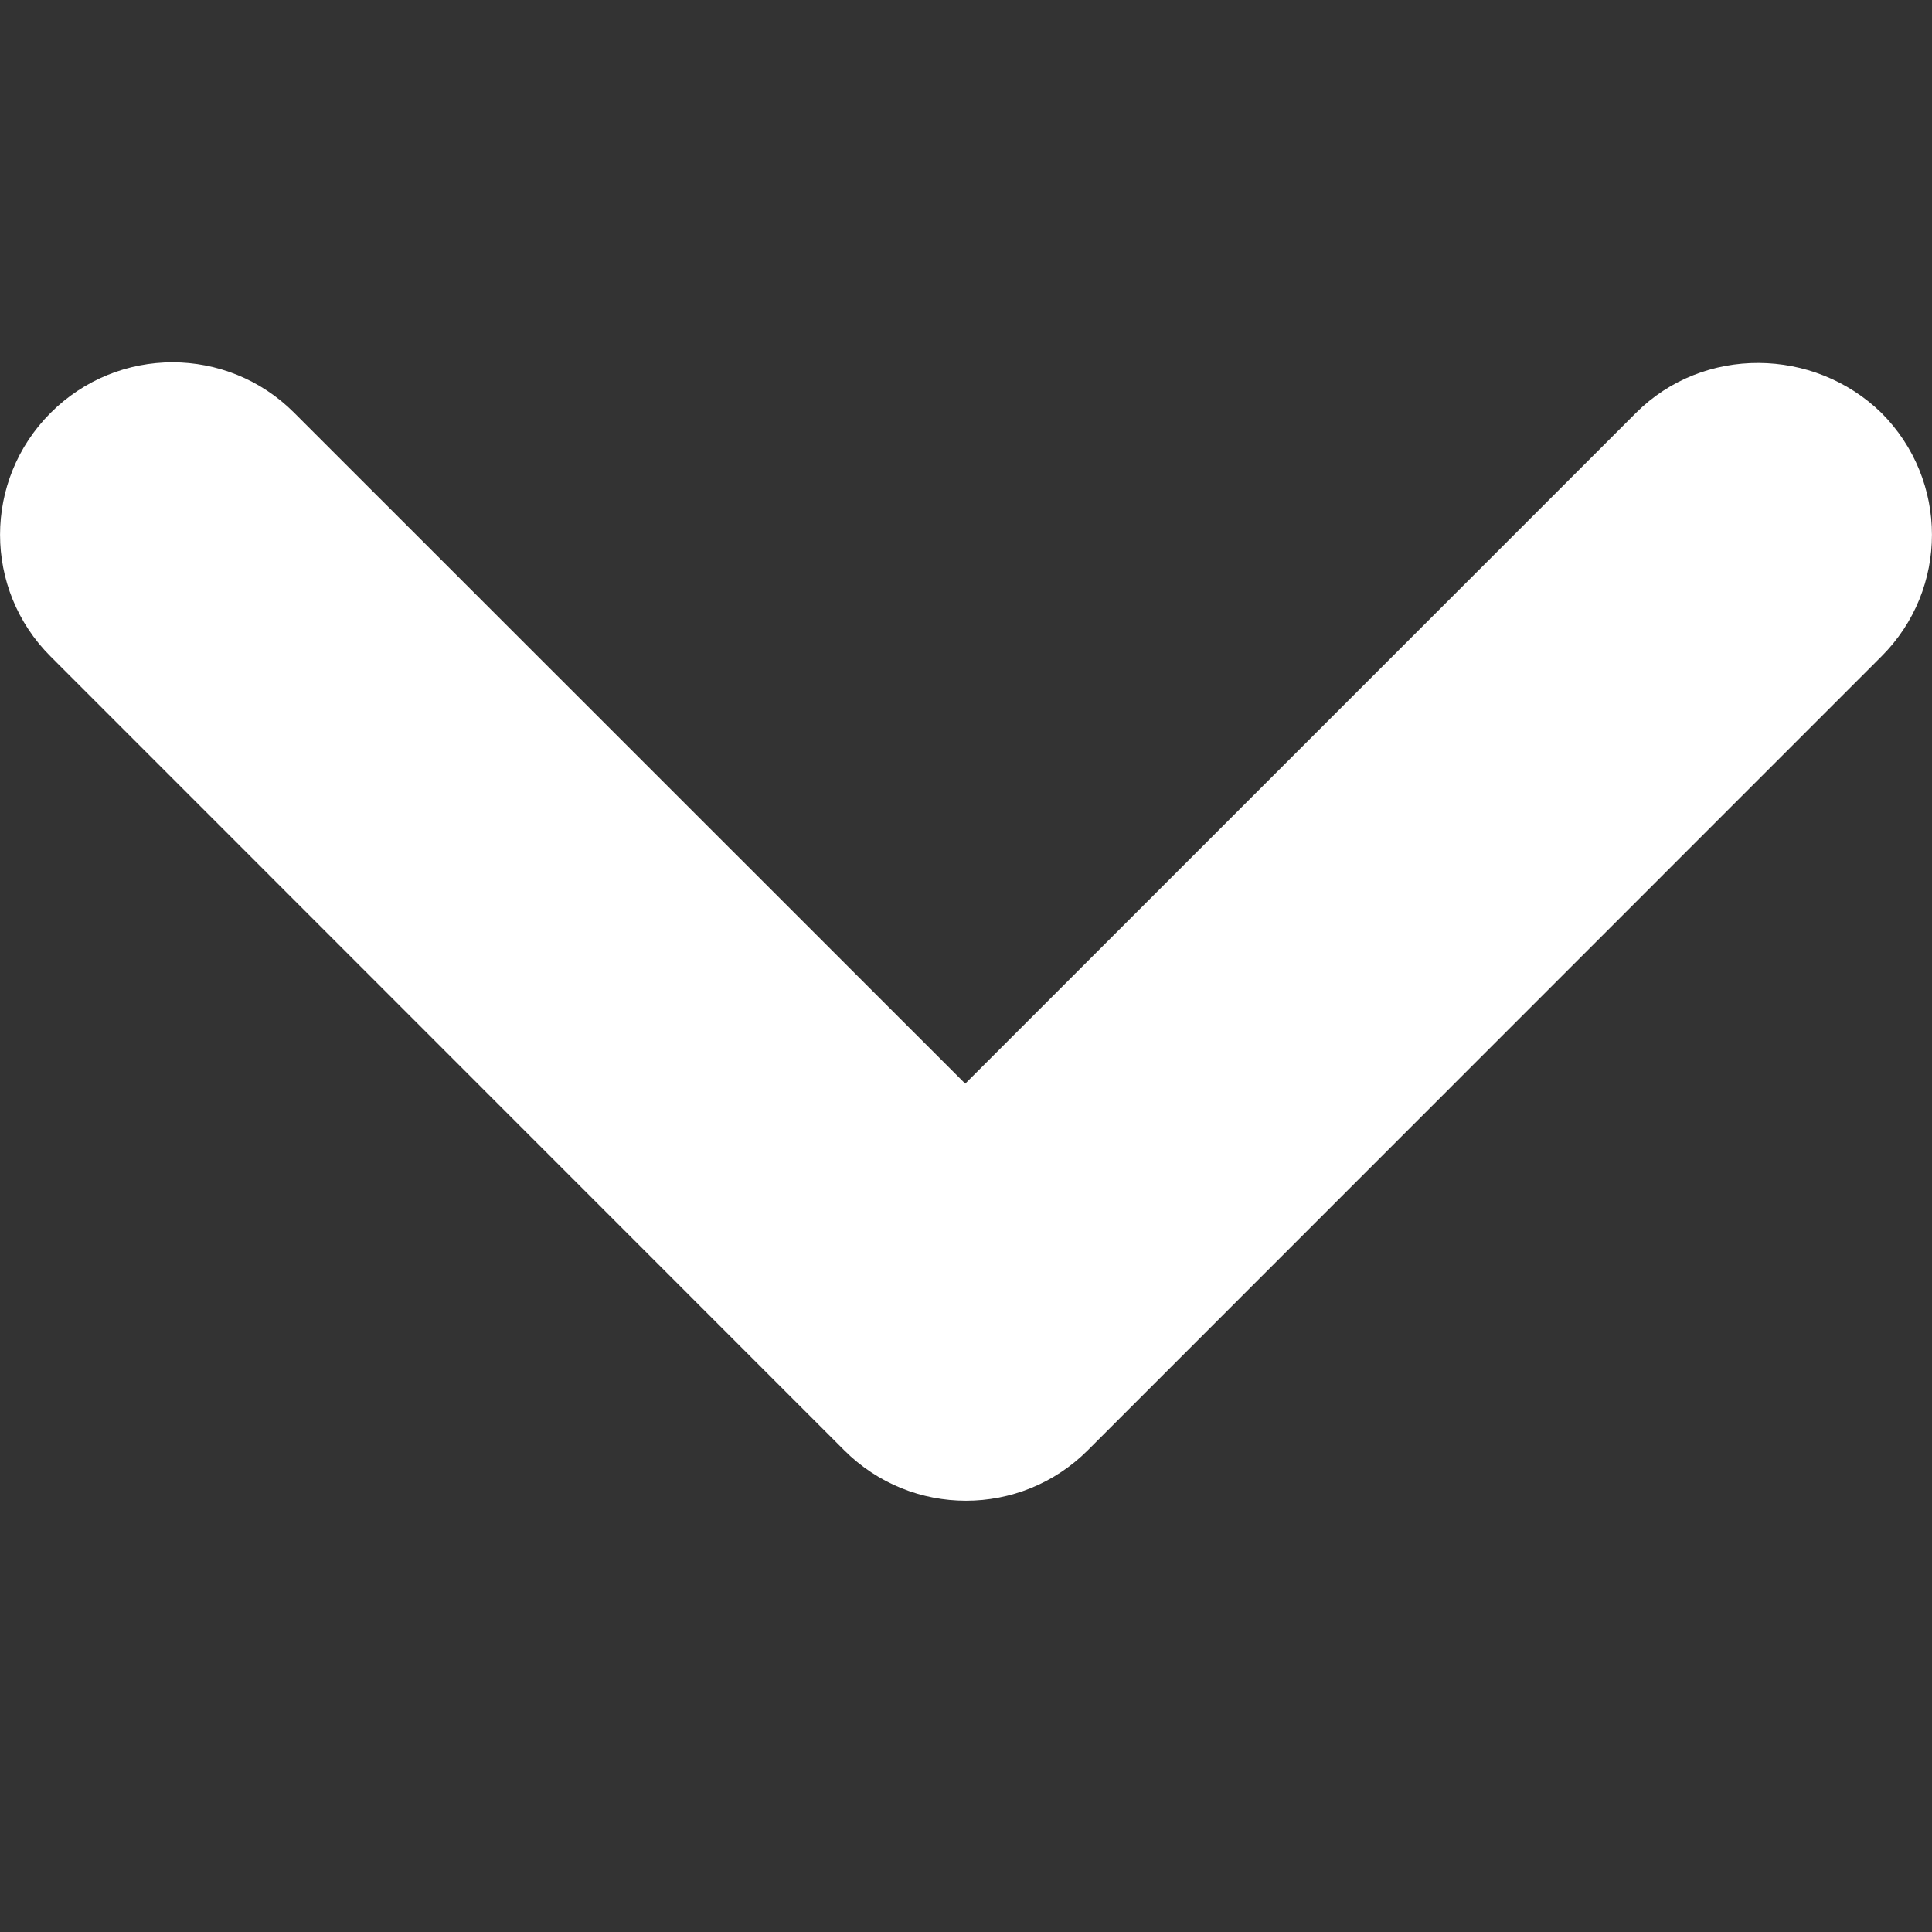 <svg width="10" height="10" viewBox="0 0 10 10" fill="none" xmlns="http://www.w3.org/2000/svg">
<rect x="0" y="0" width="10" height="10" fill="#333333" stroke="none"/>
<path d="M8.468 2.137L4.996 5.609L1.523 2.137C1.175 1.788 0.611 1.788 0.262 2.137C-0.087 2.486 -0.087 3.05 0.262 3.398L4.369 7.506C4.718 7.855 5.282 7.855 5.631 7.506L9.738 3.398C10.087 3.05 10.087 2.486 9.738 2.137C9.389 1.797 8.817 1.788 8.468 2.137Z" fill="white"/>
</svg>
